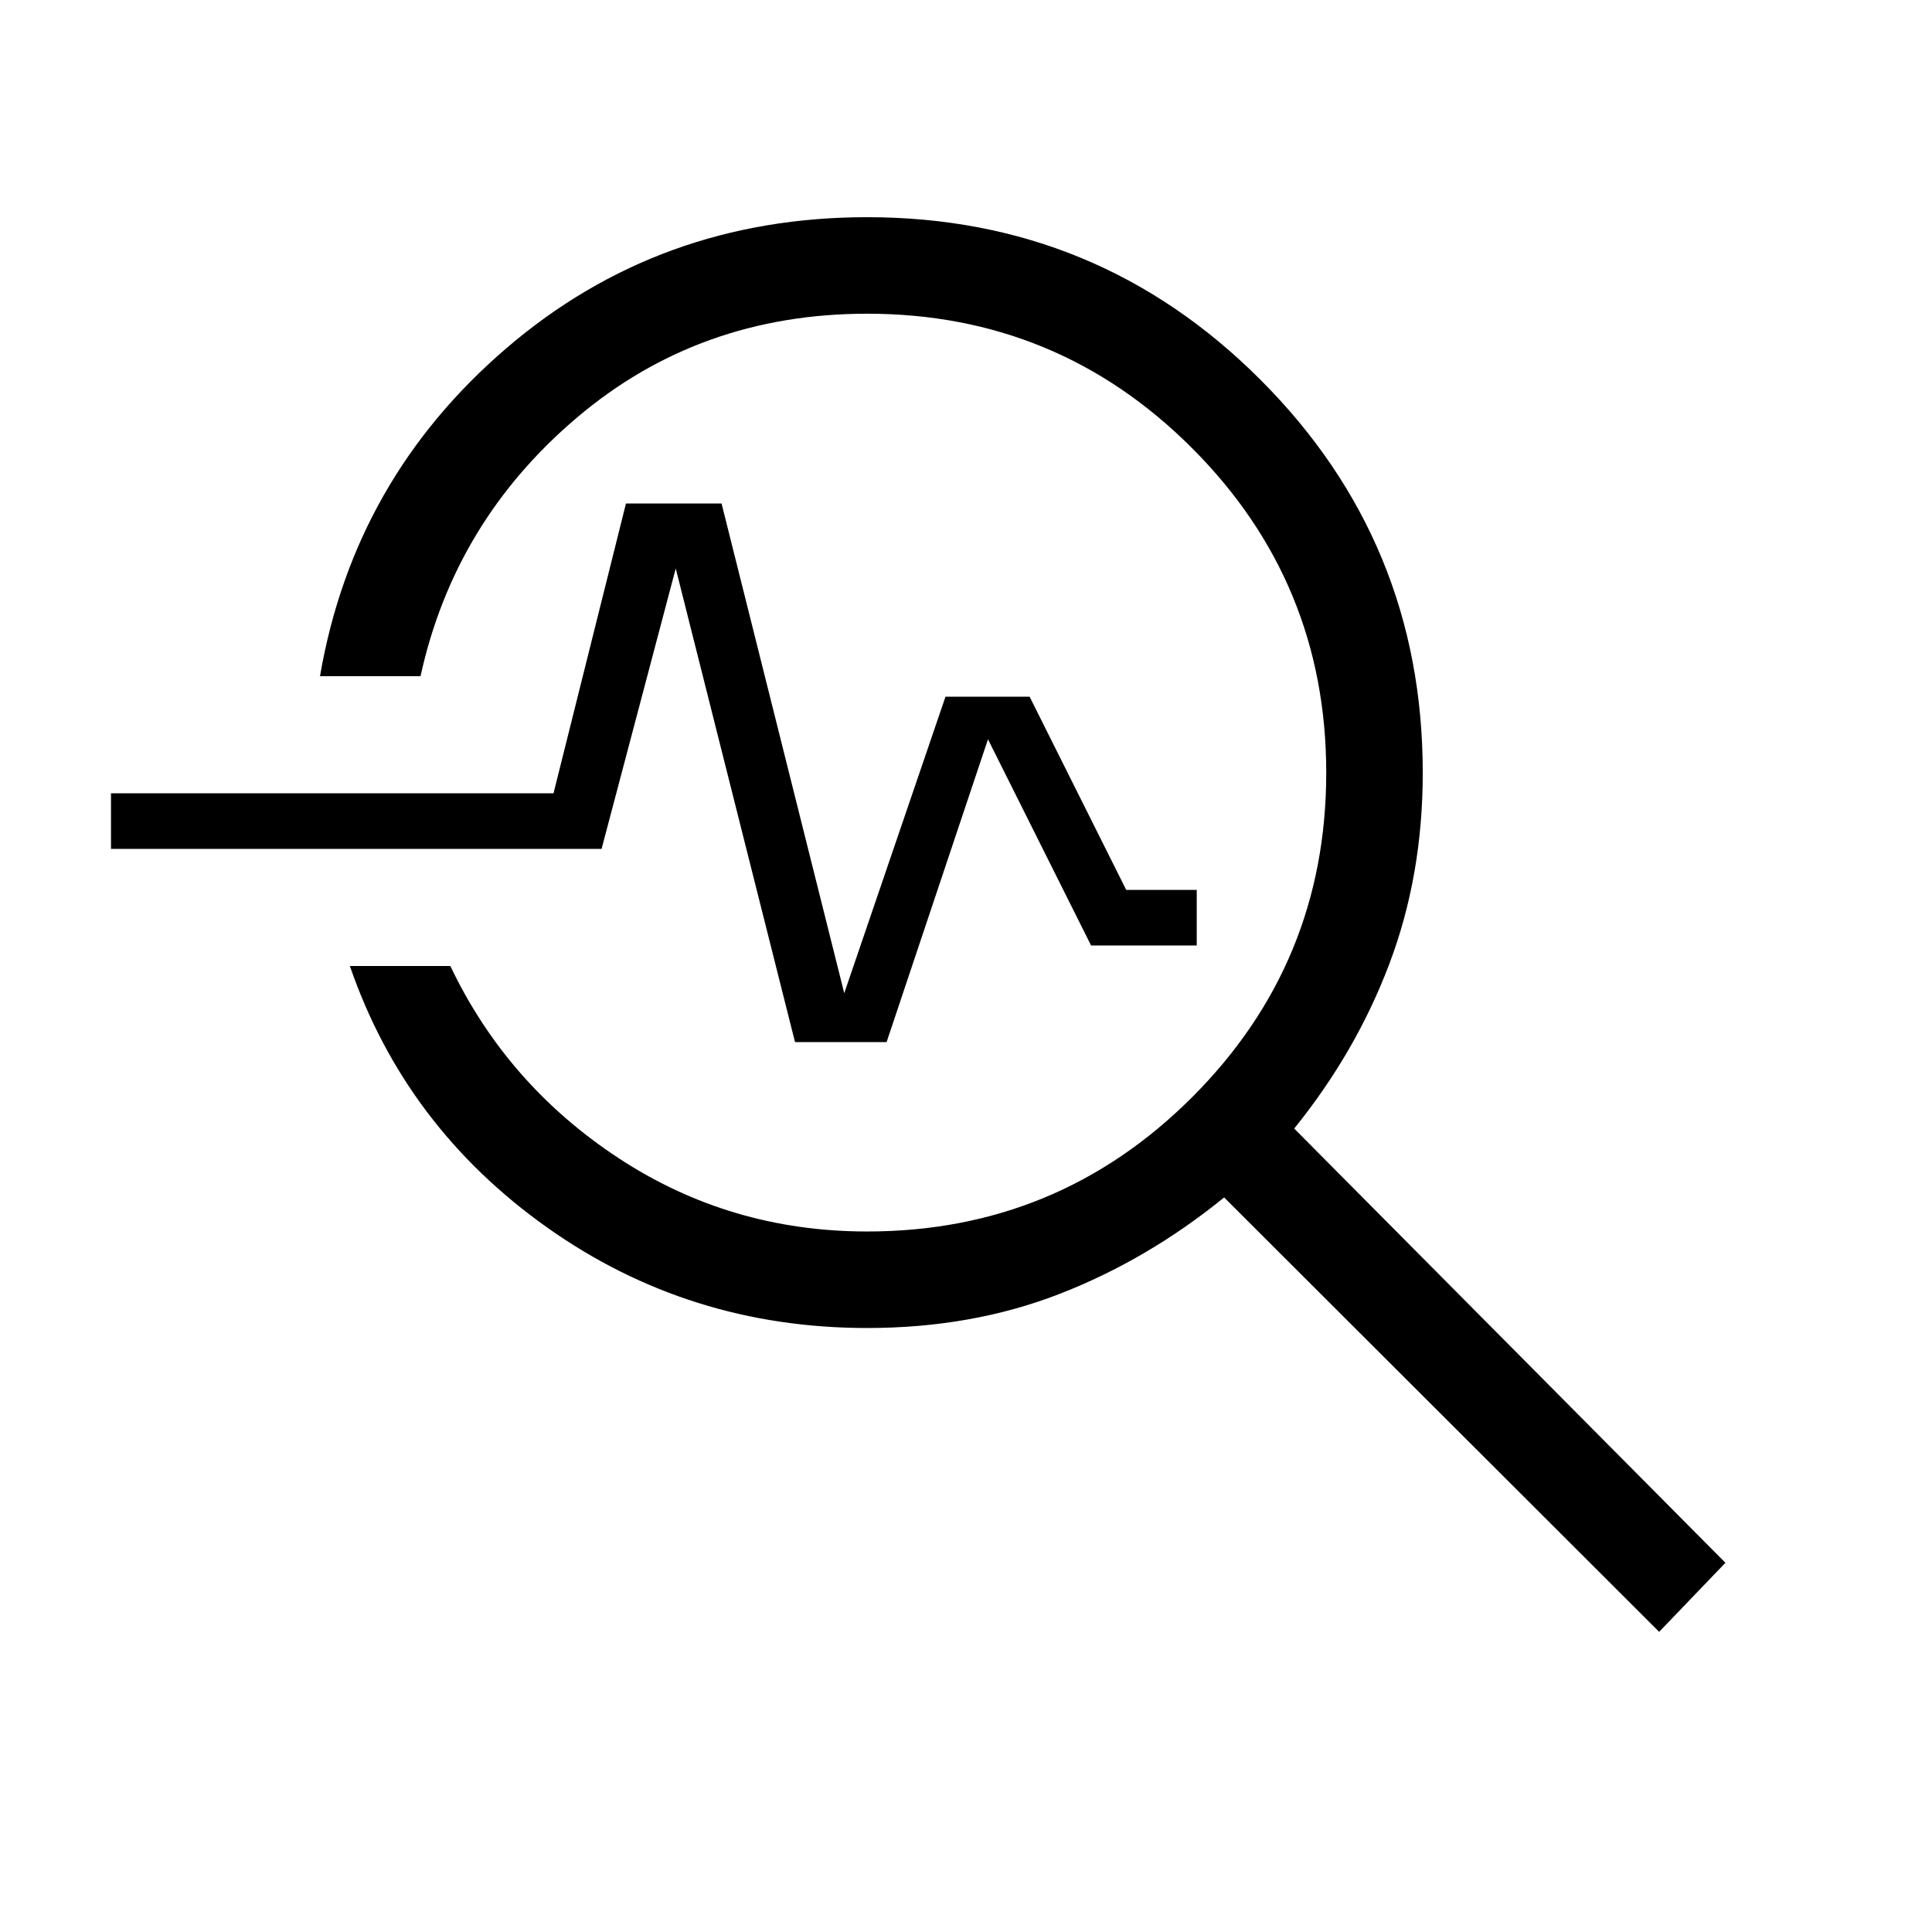 <svg xmlns="http://www.w3.org/2000/svg" height="20" viewBox="0 -960 960 960" width="20"><path d="M824.42-149.15 608.27-365q-38.04 30.92-81.69 47.9-43.66 16.98-95.7 16.98-88.57 0-159.03-49.96-70.46-49.96-98-129.92h49.92q28.15 59.04 83.61 95.48 55.47 36.44 123.5 36.44 94.66 0 161.39-66.63Q659-481.35 659-576q0-94.65-66.73-161.39-66.73-66.73-161.39-66.73-83.34 0-144.23 51.64-60.88 51.63-77.69 128.48H159q16.81-97.96 92.67-163.02 75.87-65.06 179.21-65.06 114.66 0 195.37 80.72 80.71 80.71 80.71 195.36 0 51.04-16.58 94.88-16.57 43.85-47.3 81.89l214.27 215.77-32.93 34.31ZM395.04-442.19l-59.27-235.35-36.85 139.35H55.15v-27.62h219.89l36-144h47.5L419.5-466.5l50.31-147.31h41.8l48 96h35.04v27.62h-52.5l-51.23-102.46-50.38 150.46h-45.5Z"/></svg>